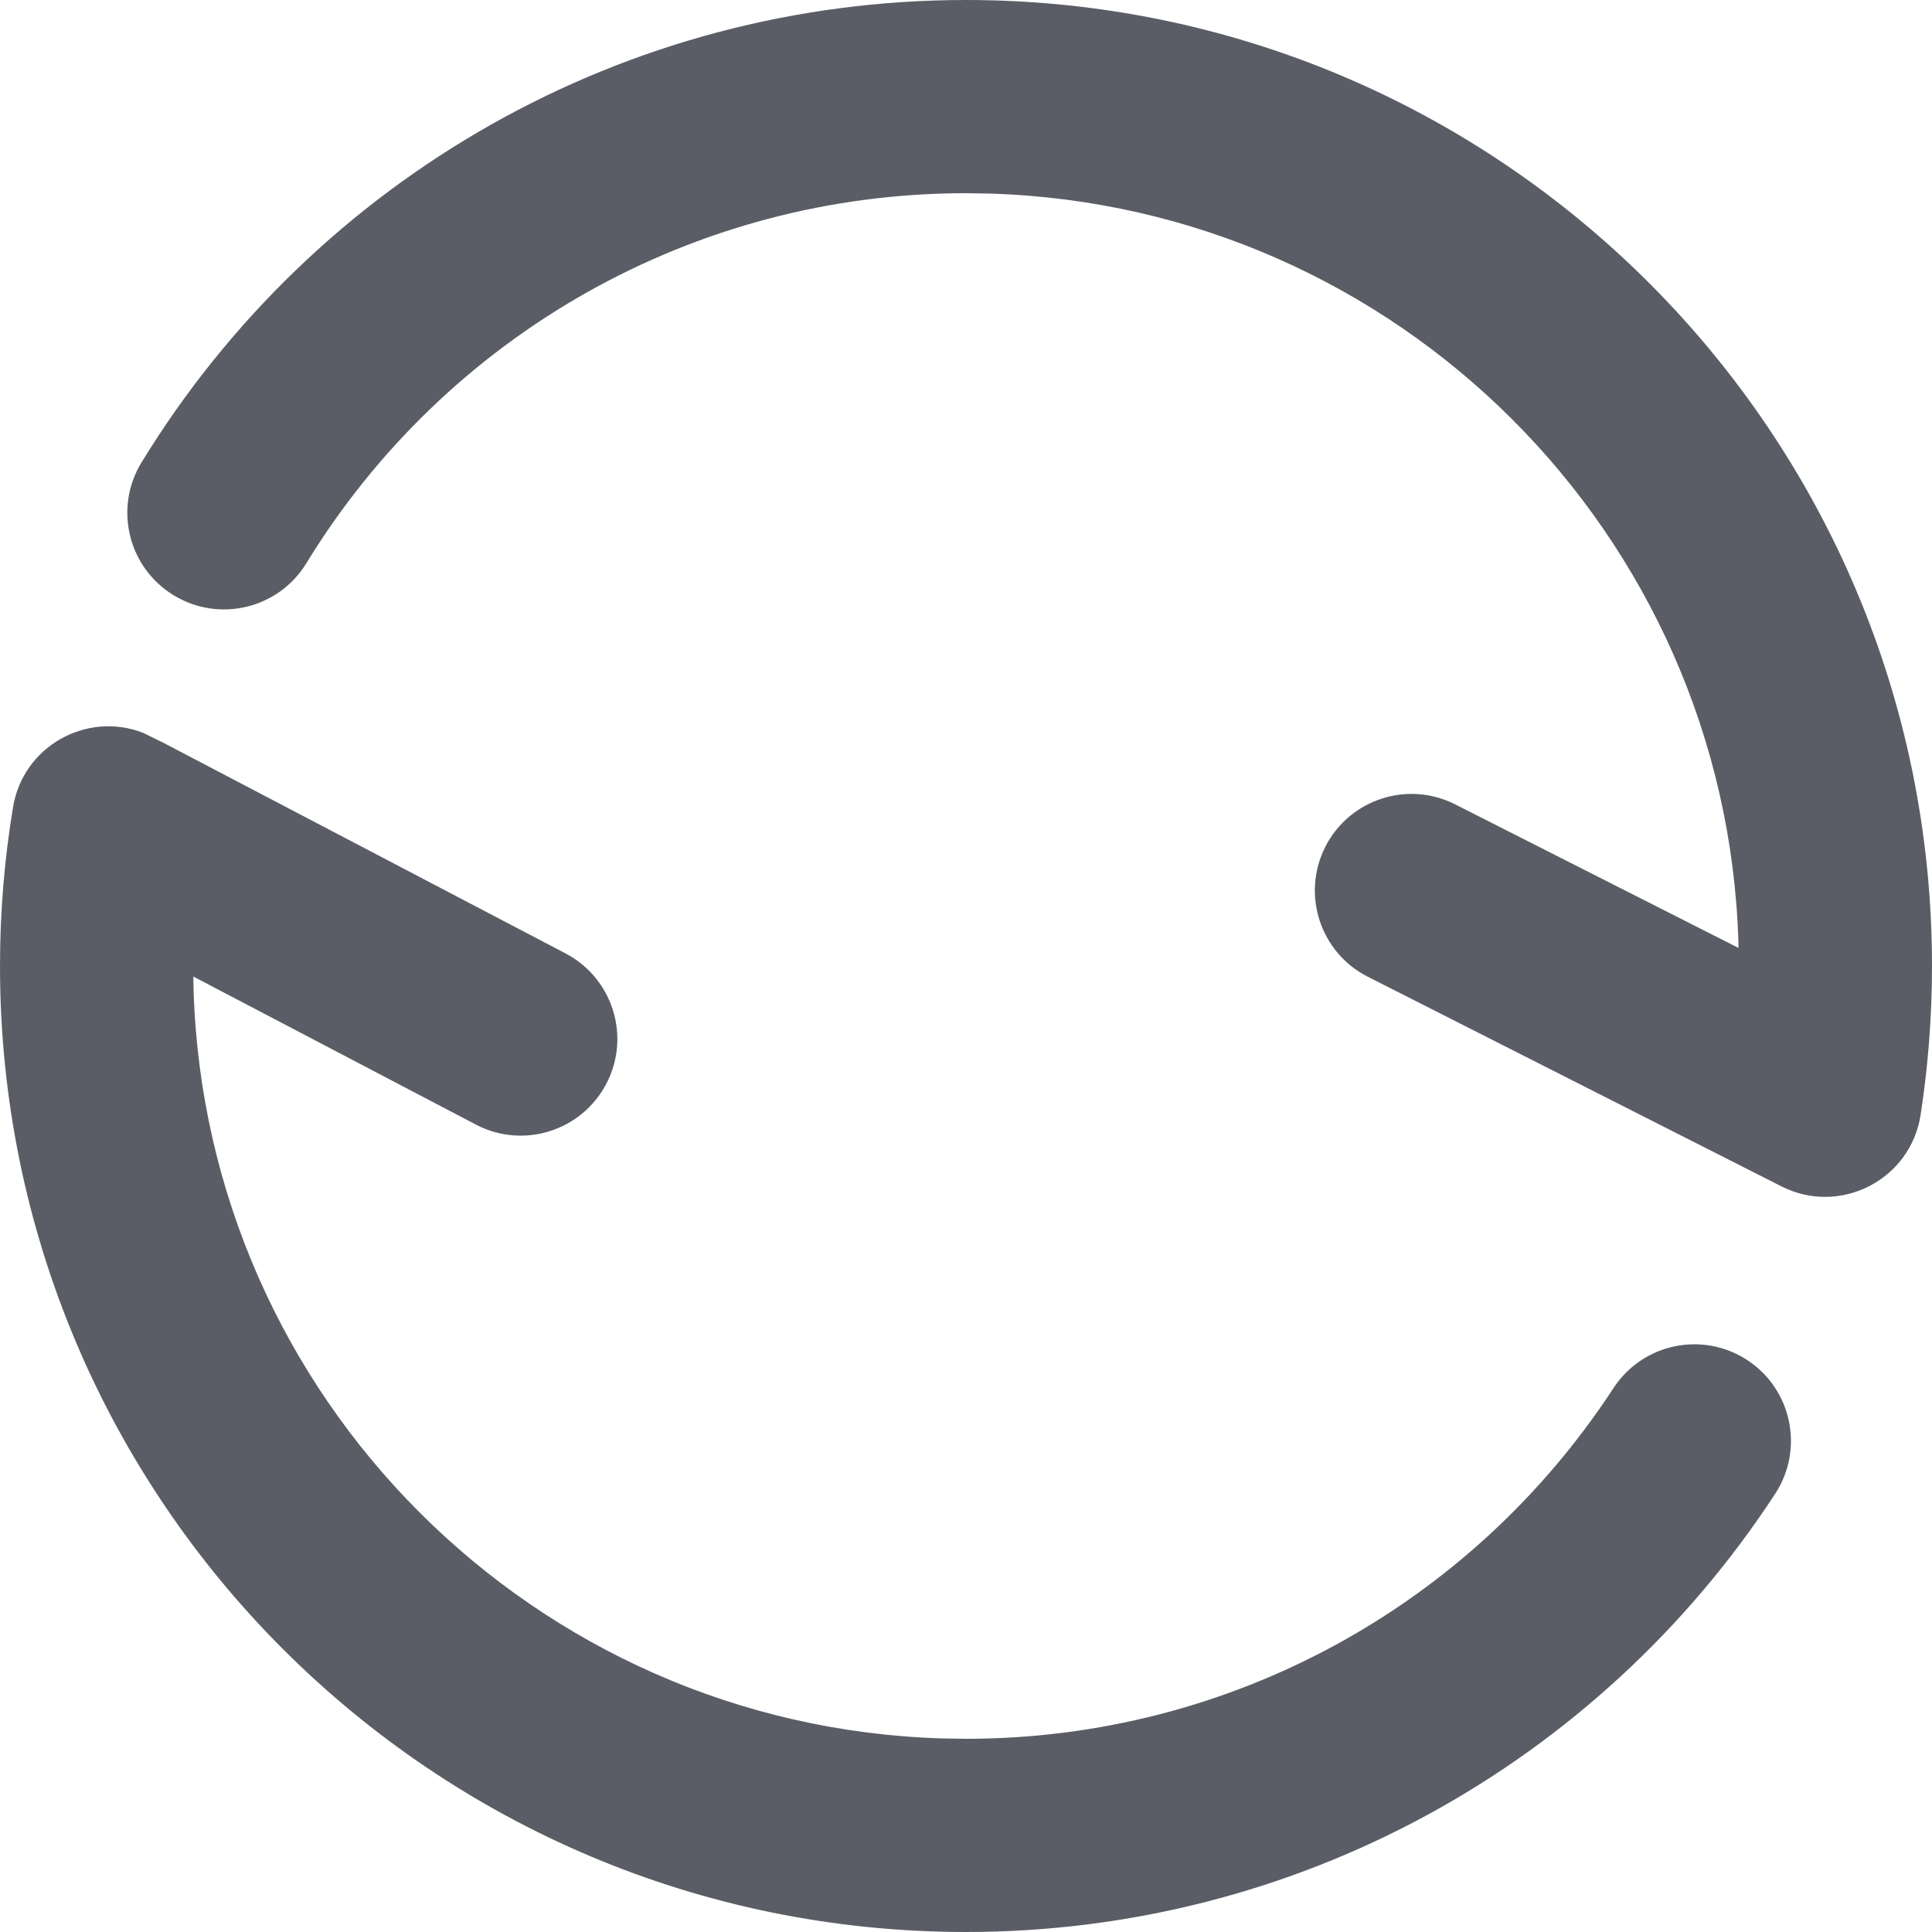 <?xml version="1.0" encoding="UTF-8"?>
<svg width="20px" height="20px" viewBox="0 0 20 20" version="1.1" xmlns="http://www.w3.org/2000/svg" xmlns:xlink="http://www.w3.org/1999/xlink">
    <title>图标/刷新</title>
    <g id="图标/刷新" stroke="none" stroke-width="1" fill="none" fill-rule="evenodd">
        <path d="M1.478,7.585 L1.691,7.689 L5.855,9.87 C6.344,10.127 6.533,10.731 6.276,11.22 C6.02,11.709 5.416,11.898 4.927,11.642 L2.001,10.109 L2.004,10.249 C2.133,14.469 5.531,17.867 9.751,17.996 L10,18 C12.735,18 15.234,16.618 16.703,14.369 C17.005,13.907 17.624,13.777 18.087,14.079 C18.549,14.381 18.679,15.001 18.377,15.463 C16.542,18.271 13.418,20 10,20 C4.477,20 0,15.523 0,10 C0,9.445 0.045,8.896 0.135,8.356 C0.239,7.723 0.898,7.361 1.478,7.585 Z M10,0 C15.523,0 20,4.477 20,10 C20,10.52 19.96,11.035 19.882,11.542 C19.778,12.214 19.048,12.589 18.441,12.281 L14.159,10.111 C13.667,9.861 13.47,9.26 13.719,8.767 C13.969,8.274 14.571,8.077 15.064,8.327 L17.997,9.813 L17.996,9.751 C17.867,5.531 14.469,2.133 10.249,2.004 L10,2 C7.181,2 4.616,3.469 3.171,5.831 C2.883,6.302 2.267,6.45 1.796,6.161 C1.325,5.873 1.177,5.258 1.465,4.787 C3.27,1.837 6.477,0 10,0 Z" id="形状" fill="#5B5D66" fill-rule="nonzero"></path>
    </g>
</svg>